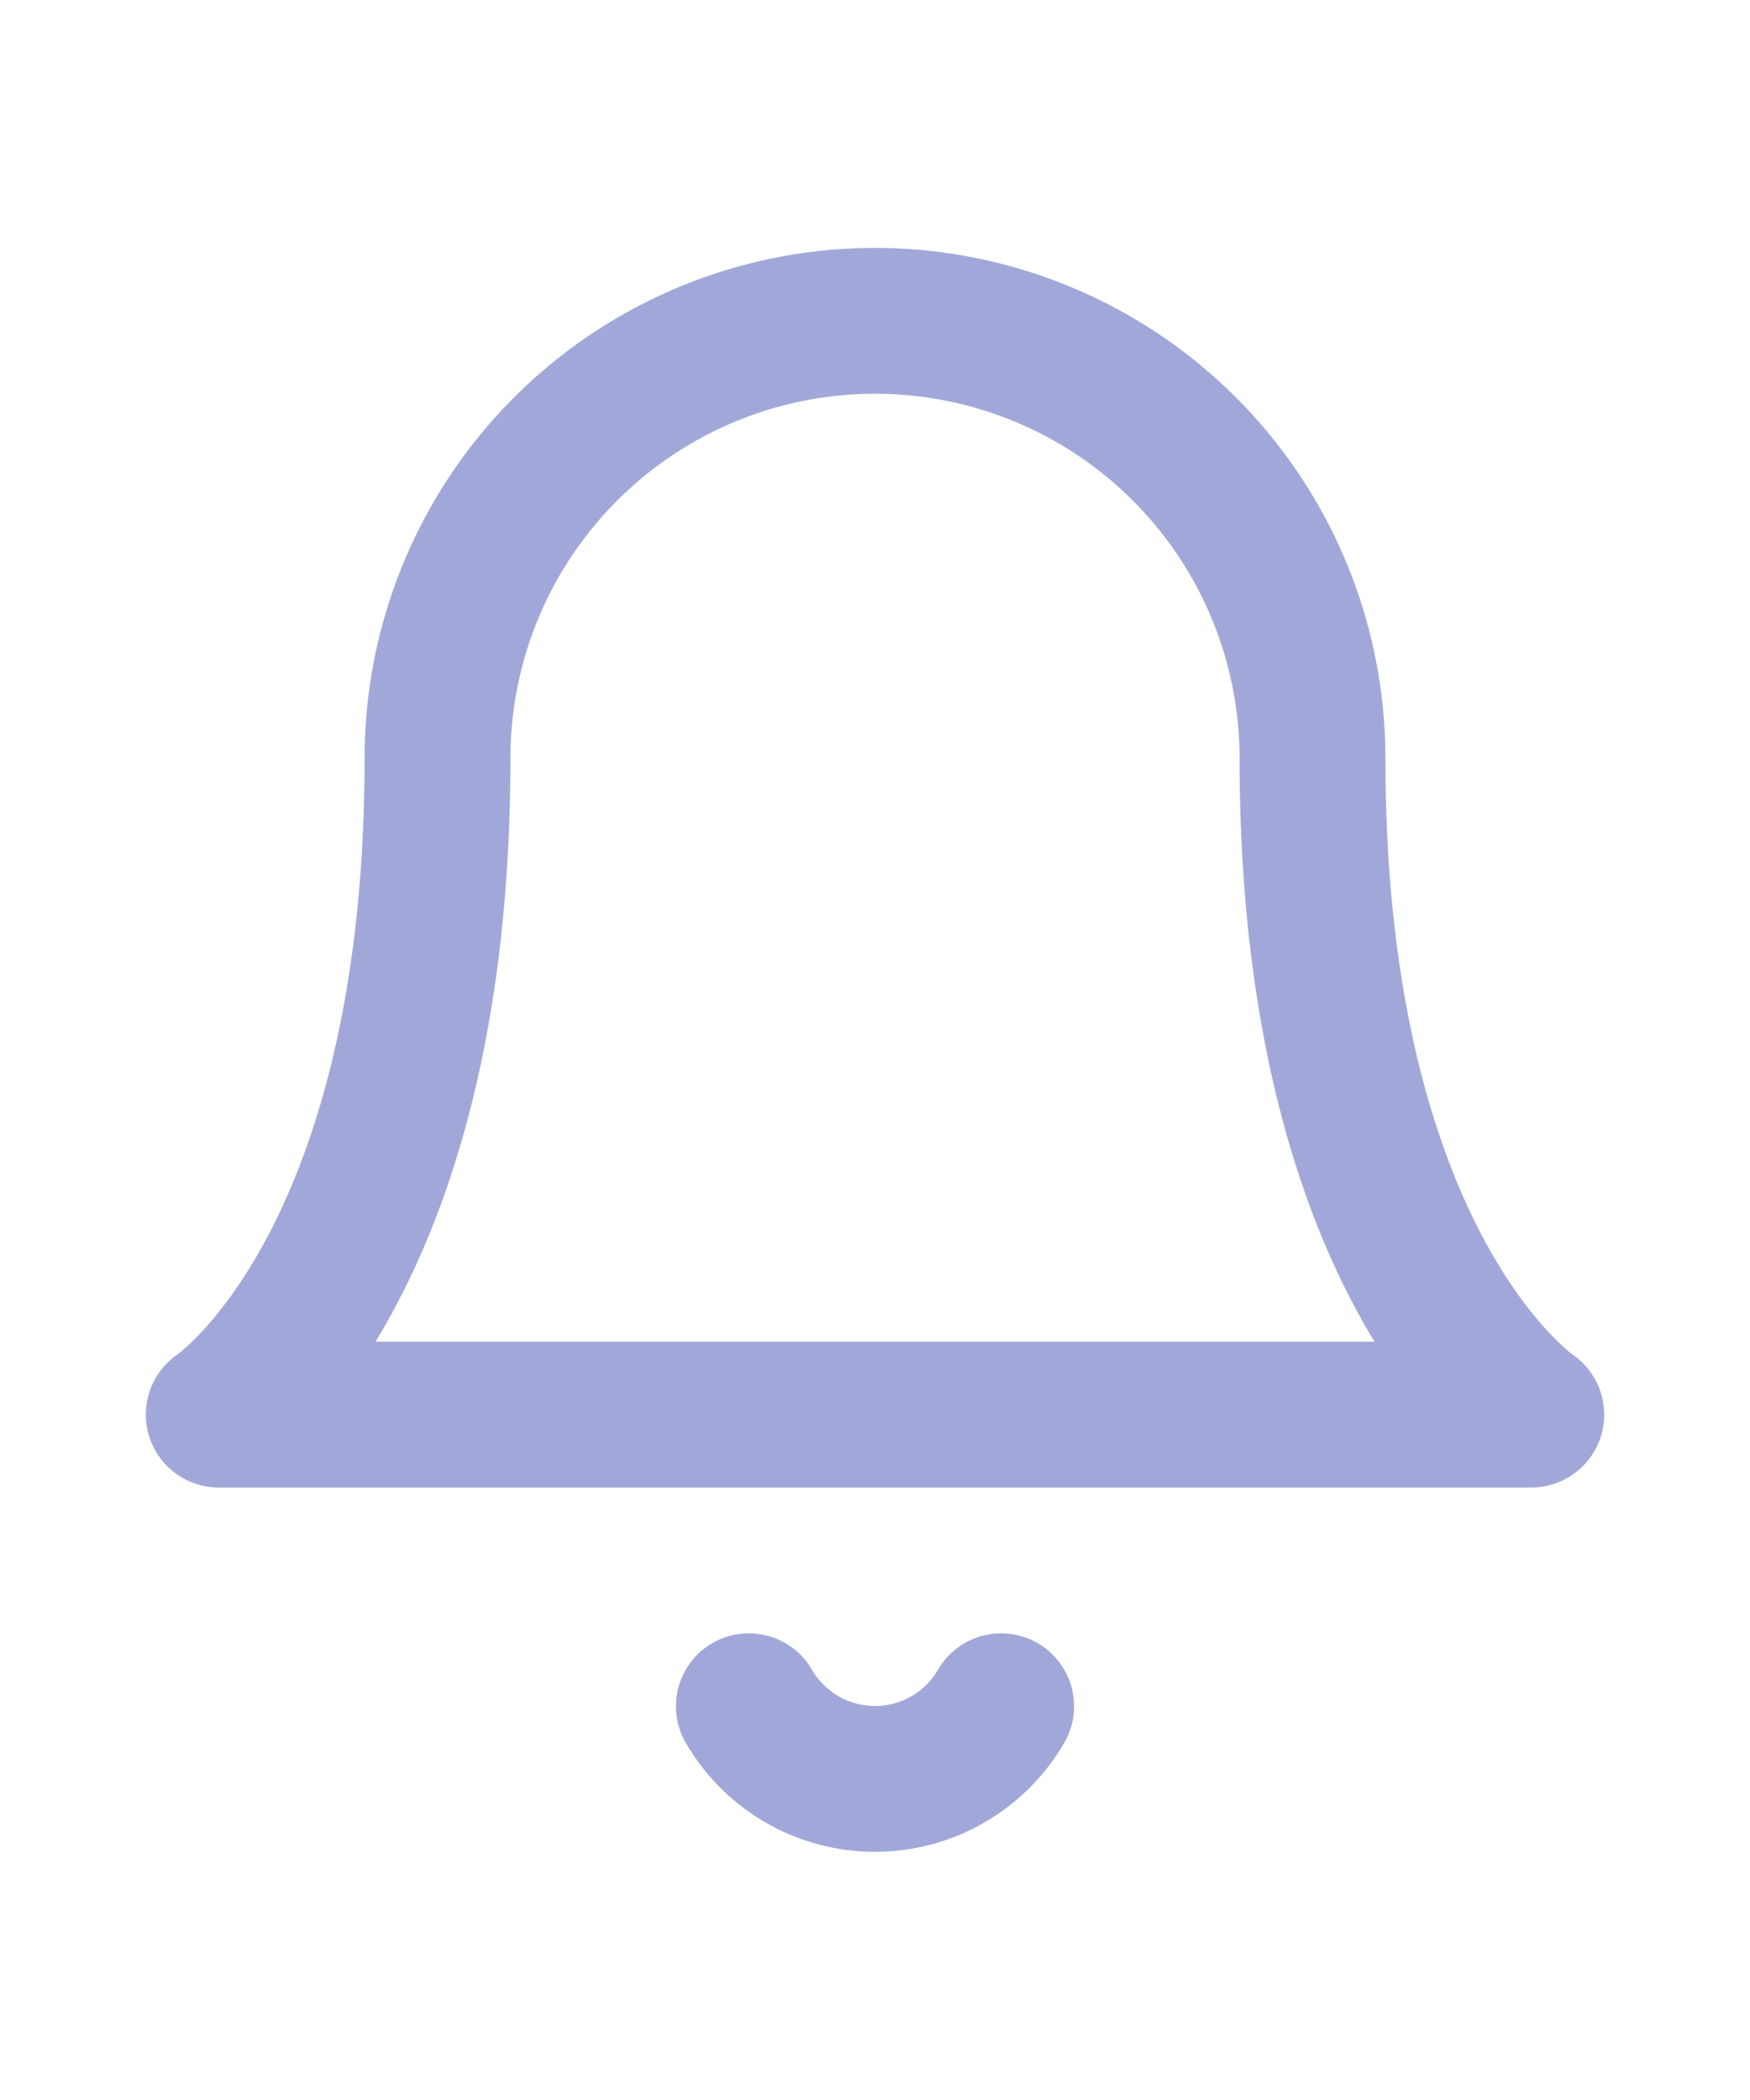  <svg xmlns="http://www.w3.org/2000/svg" width="40" height="48" viewBox="0 0 24 24" fill="none" stroke="#A1A8D9" stroke-width="2" stroke-linecap="round" stroke-linejoin="round" class="feather feather-bell">
            <path d="M18 8A6 6 0 0 0 6 8c0 7-3 9-3 9h18s-3-2-3-9"></path>
            <path d="M13.73 21a2 2 0 0 1-3.46 0"></path>
        </svg>
